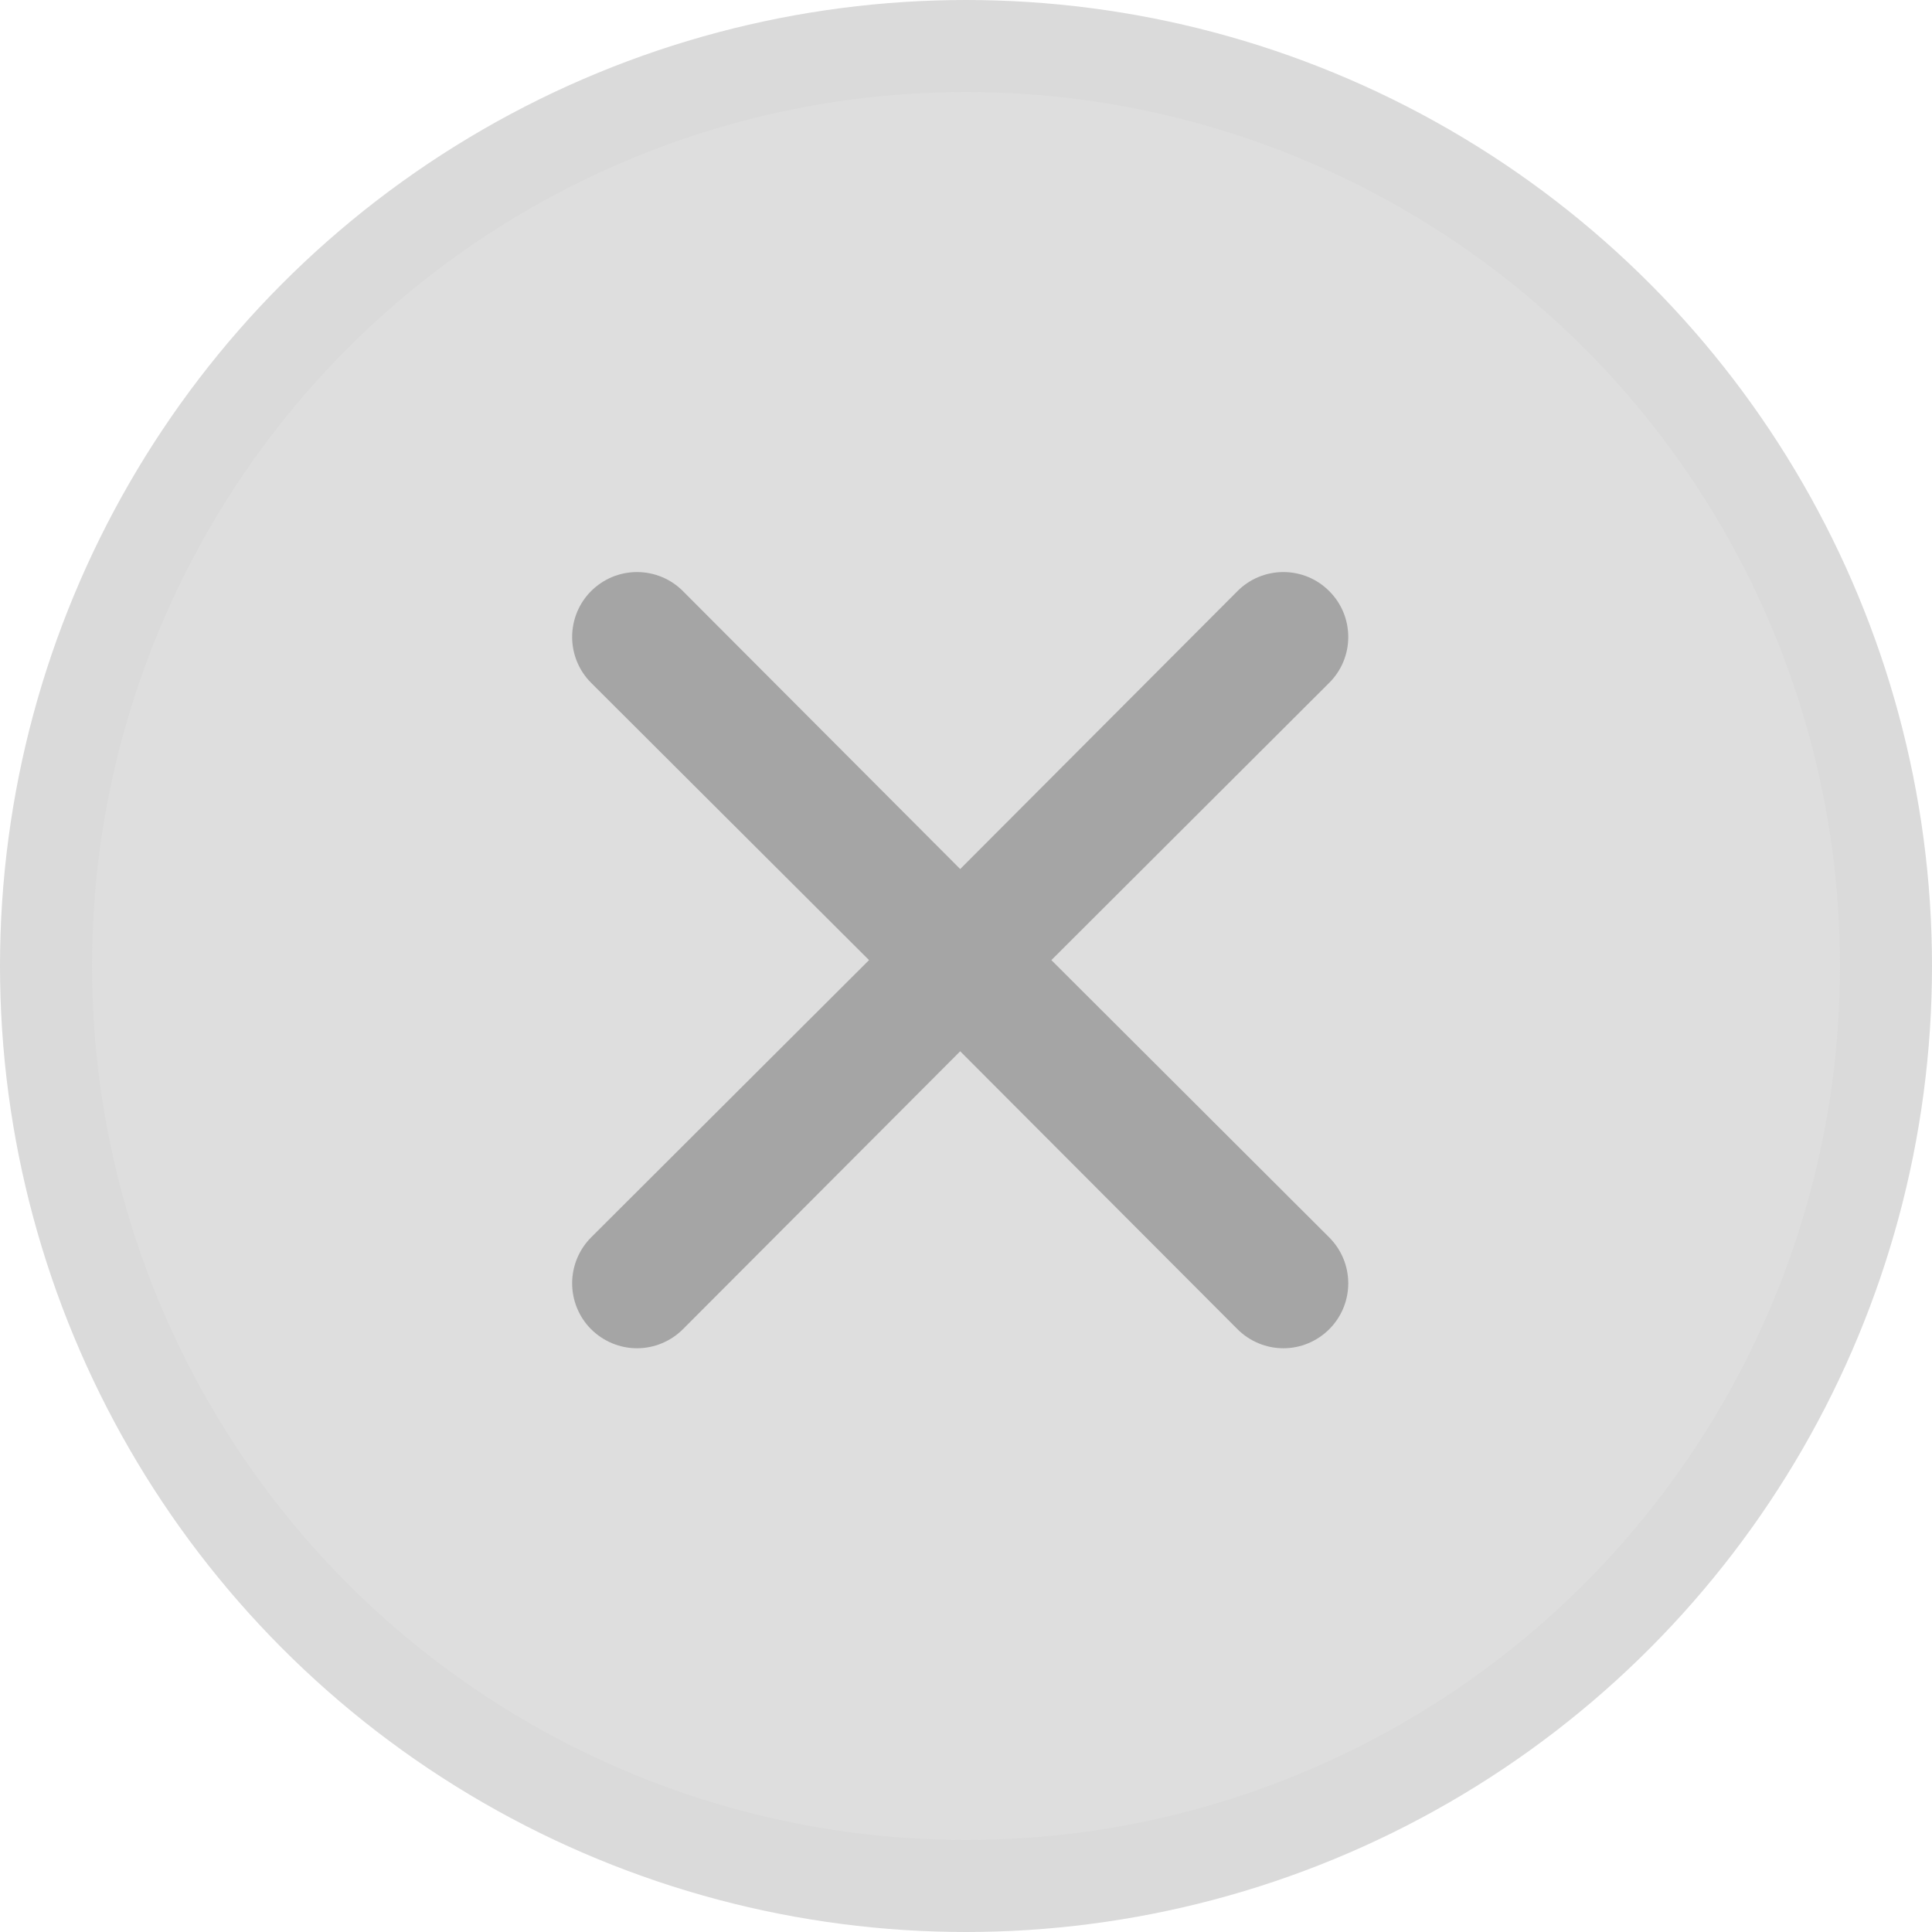<svg
  width="21"
  height="21"
  viewBox="0 0 21 21"
  fill="none"
  xmlns="http://www.w3.org/2000/svg"
>
<circle cx="10.5" cy="10.5" r="10" fill="#DEDEDE" stroke="#DADADA" />
<path
    d="M14.448 13.45C14.581 13.583 14.655 13.762 14.655 13.949C14.655 14.136 14.581 14.316 14.448 14.448C14.316 14.58 14.137 14.655 13.95 14.655C13.763 14.655 13.583 14.58 13.451 14.448L10.437 11.427L7.423 14.448C7.291 14.58 7.111 14.655 6.924 14.655C6.737 14.655 6.558 14.58 6.425 14.448C6.293 14.316 6.219 14.136 6.219 13.949C6.219 13.762 6.293 13.583 6.425 13.45L9.446 10.436L6.425 7.422C6.293 7.29 6.219 7.111 6.219 6.924C6.219 6.736 6.293 6.557 6.425 6.425C6.558 6.292 6.737 6.218 6.924 6.218C7.111 6.218 7.291 6.292 7.423 6.425L10.437 9.446L13.451 6.425C13.583 6.292 13.763 6.218 13.95 6.218C14.137 6.218 14.316 6.292 14.448 6.425C14.581 6.557 14.655 6.736 14.655 6.924C14.655 7.111 14.581 7.29 14.448 7.422L11.428 10.436L14.448 13.45Z"
    fill="#A5A5A5"
  />
</svg>
